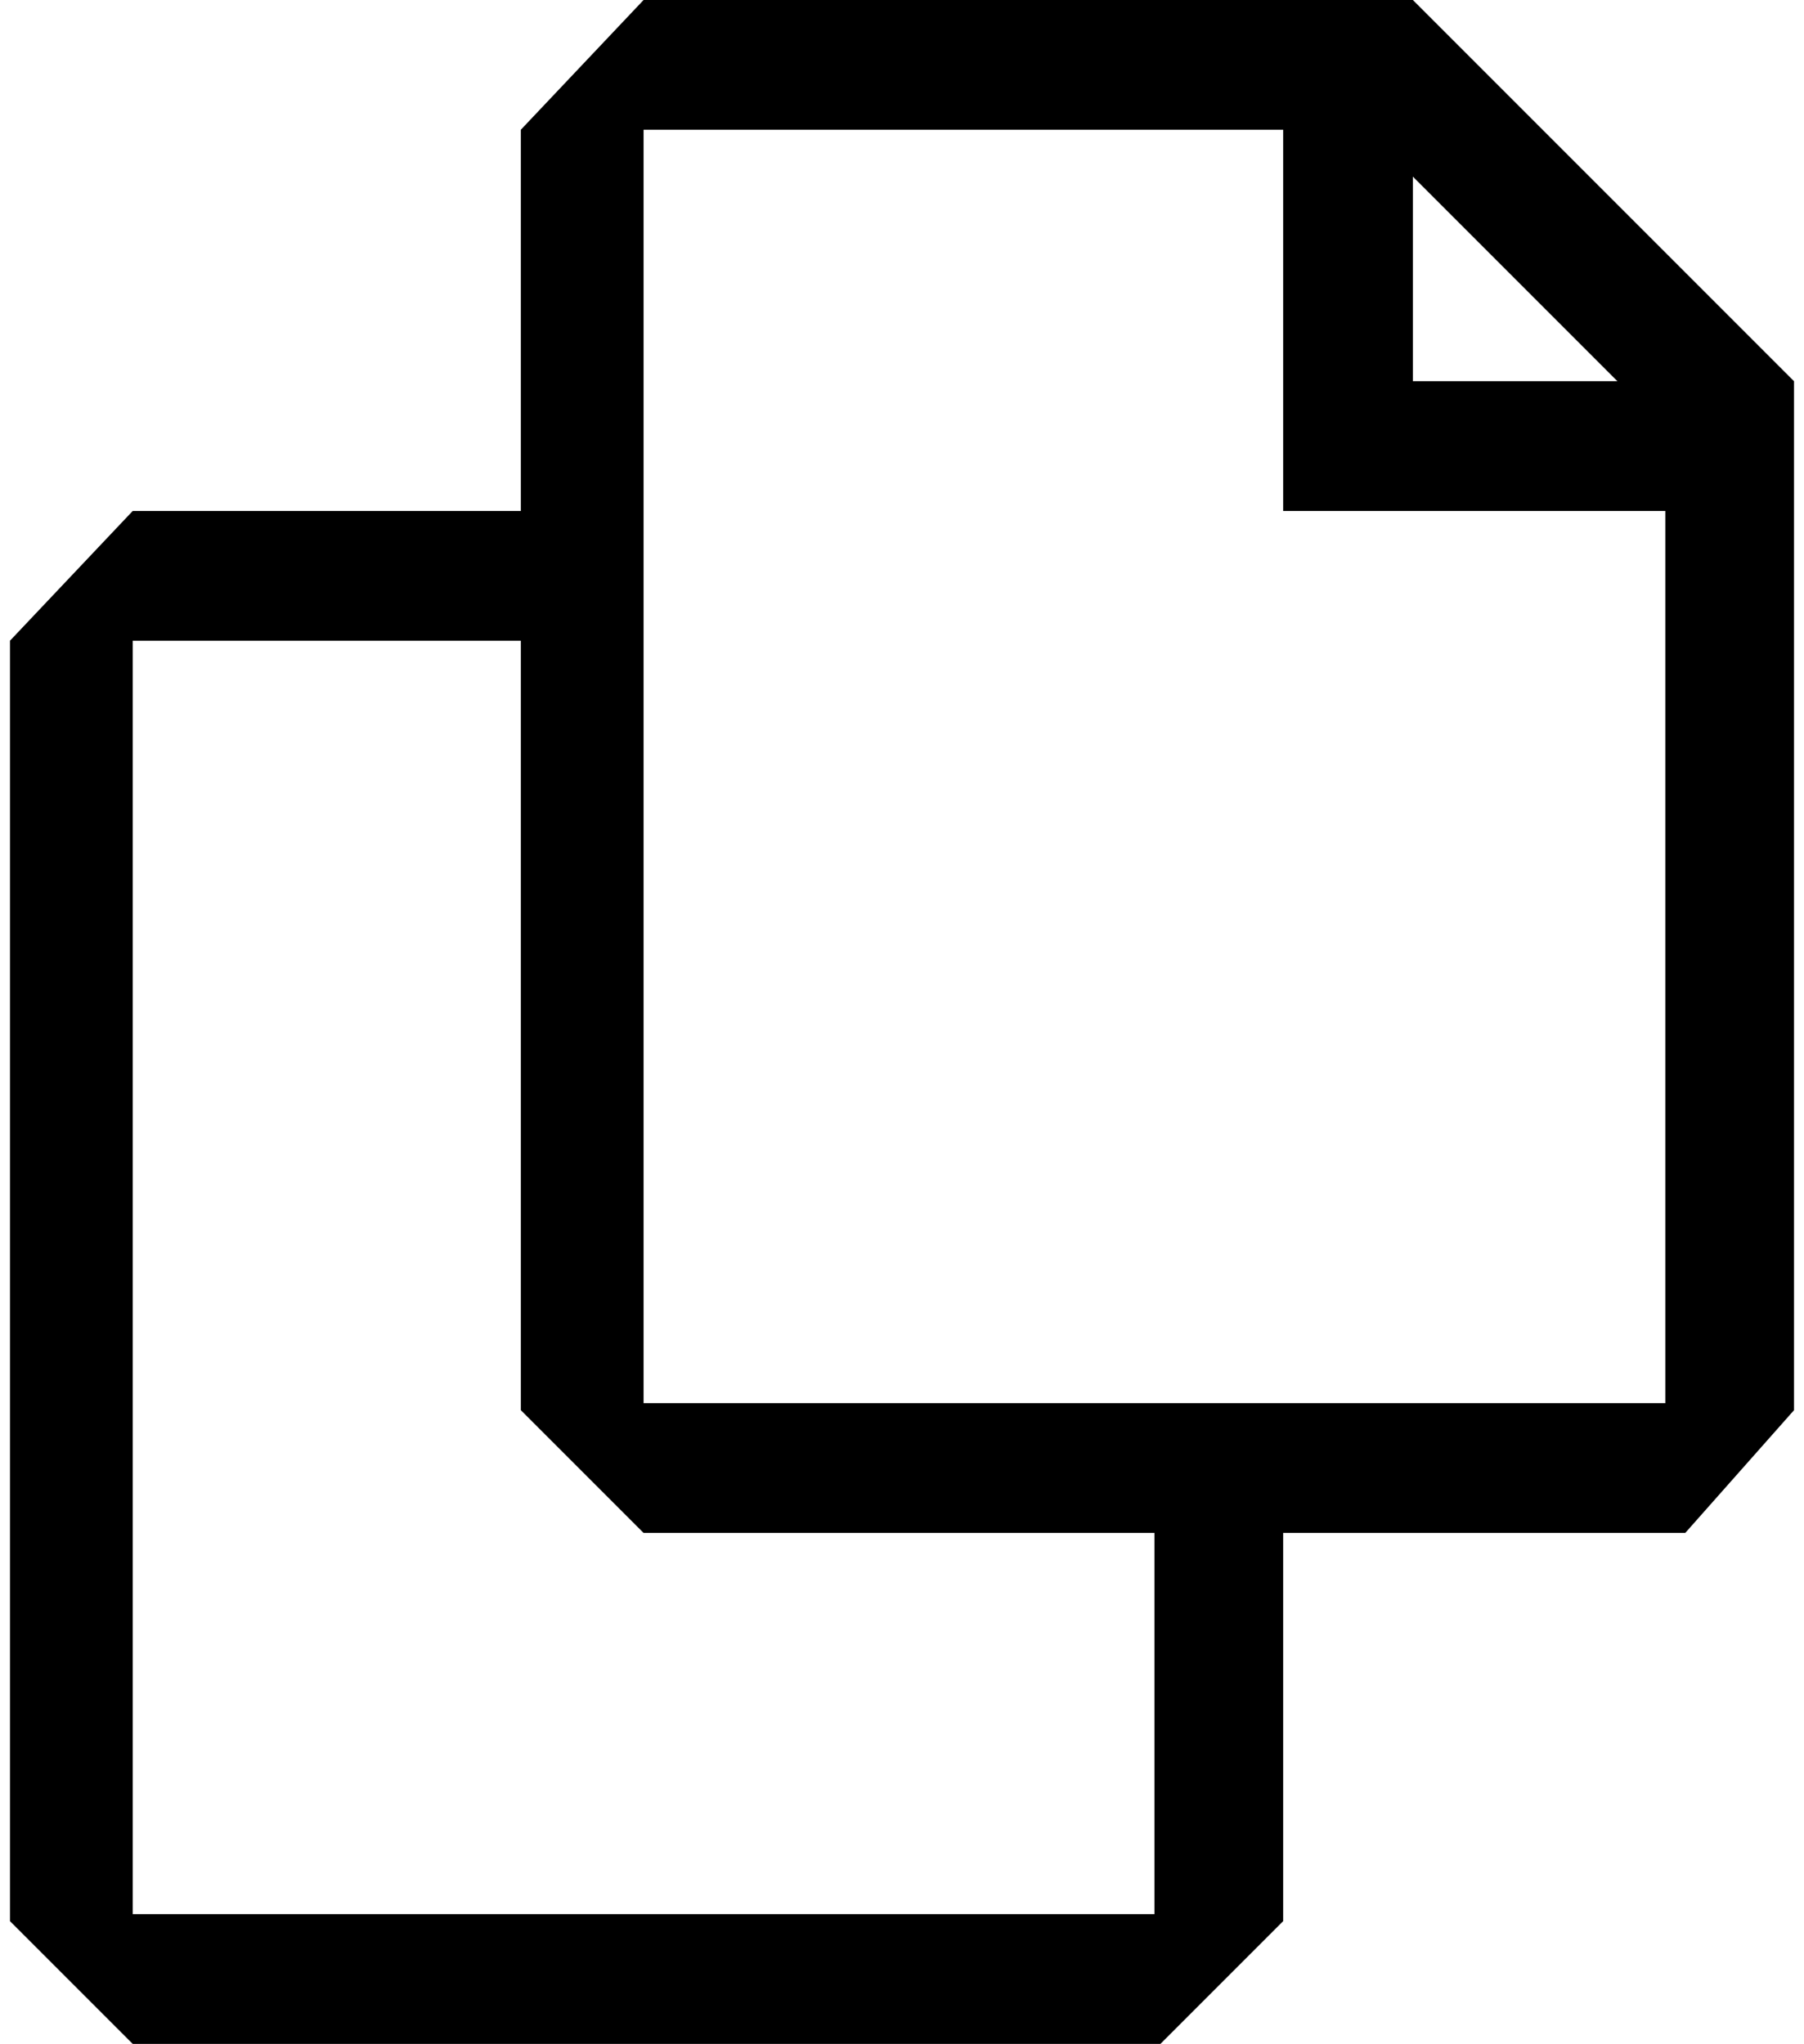 <?xml version="1.0" standalone="no"?>
<!DOCTYPE svg PUBLIC "-//W3C//DTD SVG 1.1//EN" "http://www.w3.org/Graphics/SVG/1.1/DTD/svg11.dtd" >
<svg xmlns="http://www.w3.org/2000/svg" xmlns:xlink="http://www.w3.org/1999/xlink" version="1.1" viewBox="-10 0 1808 2048">
   <path fill="currentColor"
d="M1406 0h-771l-123 130v382h-389l-123 130v1283l123 123h1030l123 -123v-389h403l109 -123v-1031zM1406 177l205 205h-205v-205zM1147 1918h-1024v-1276h389v771l123 123h512v382zM1659 1406h-1024v-1276h641v382h383v894z" />
</svg>
